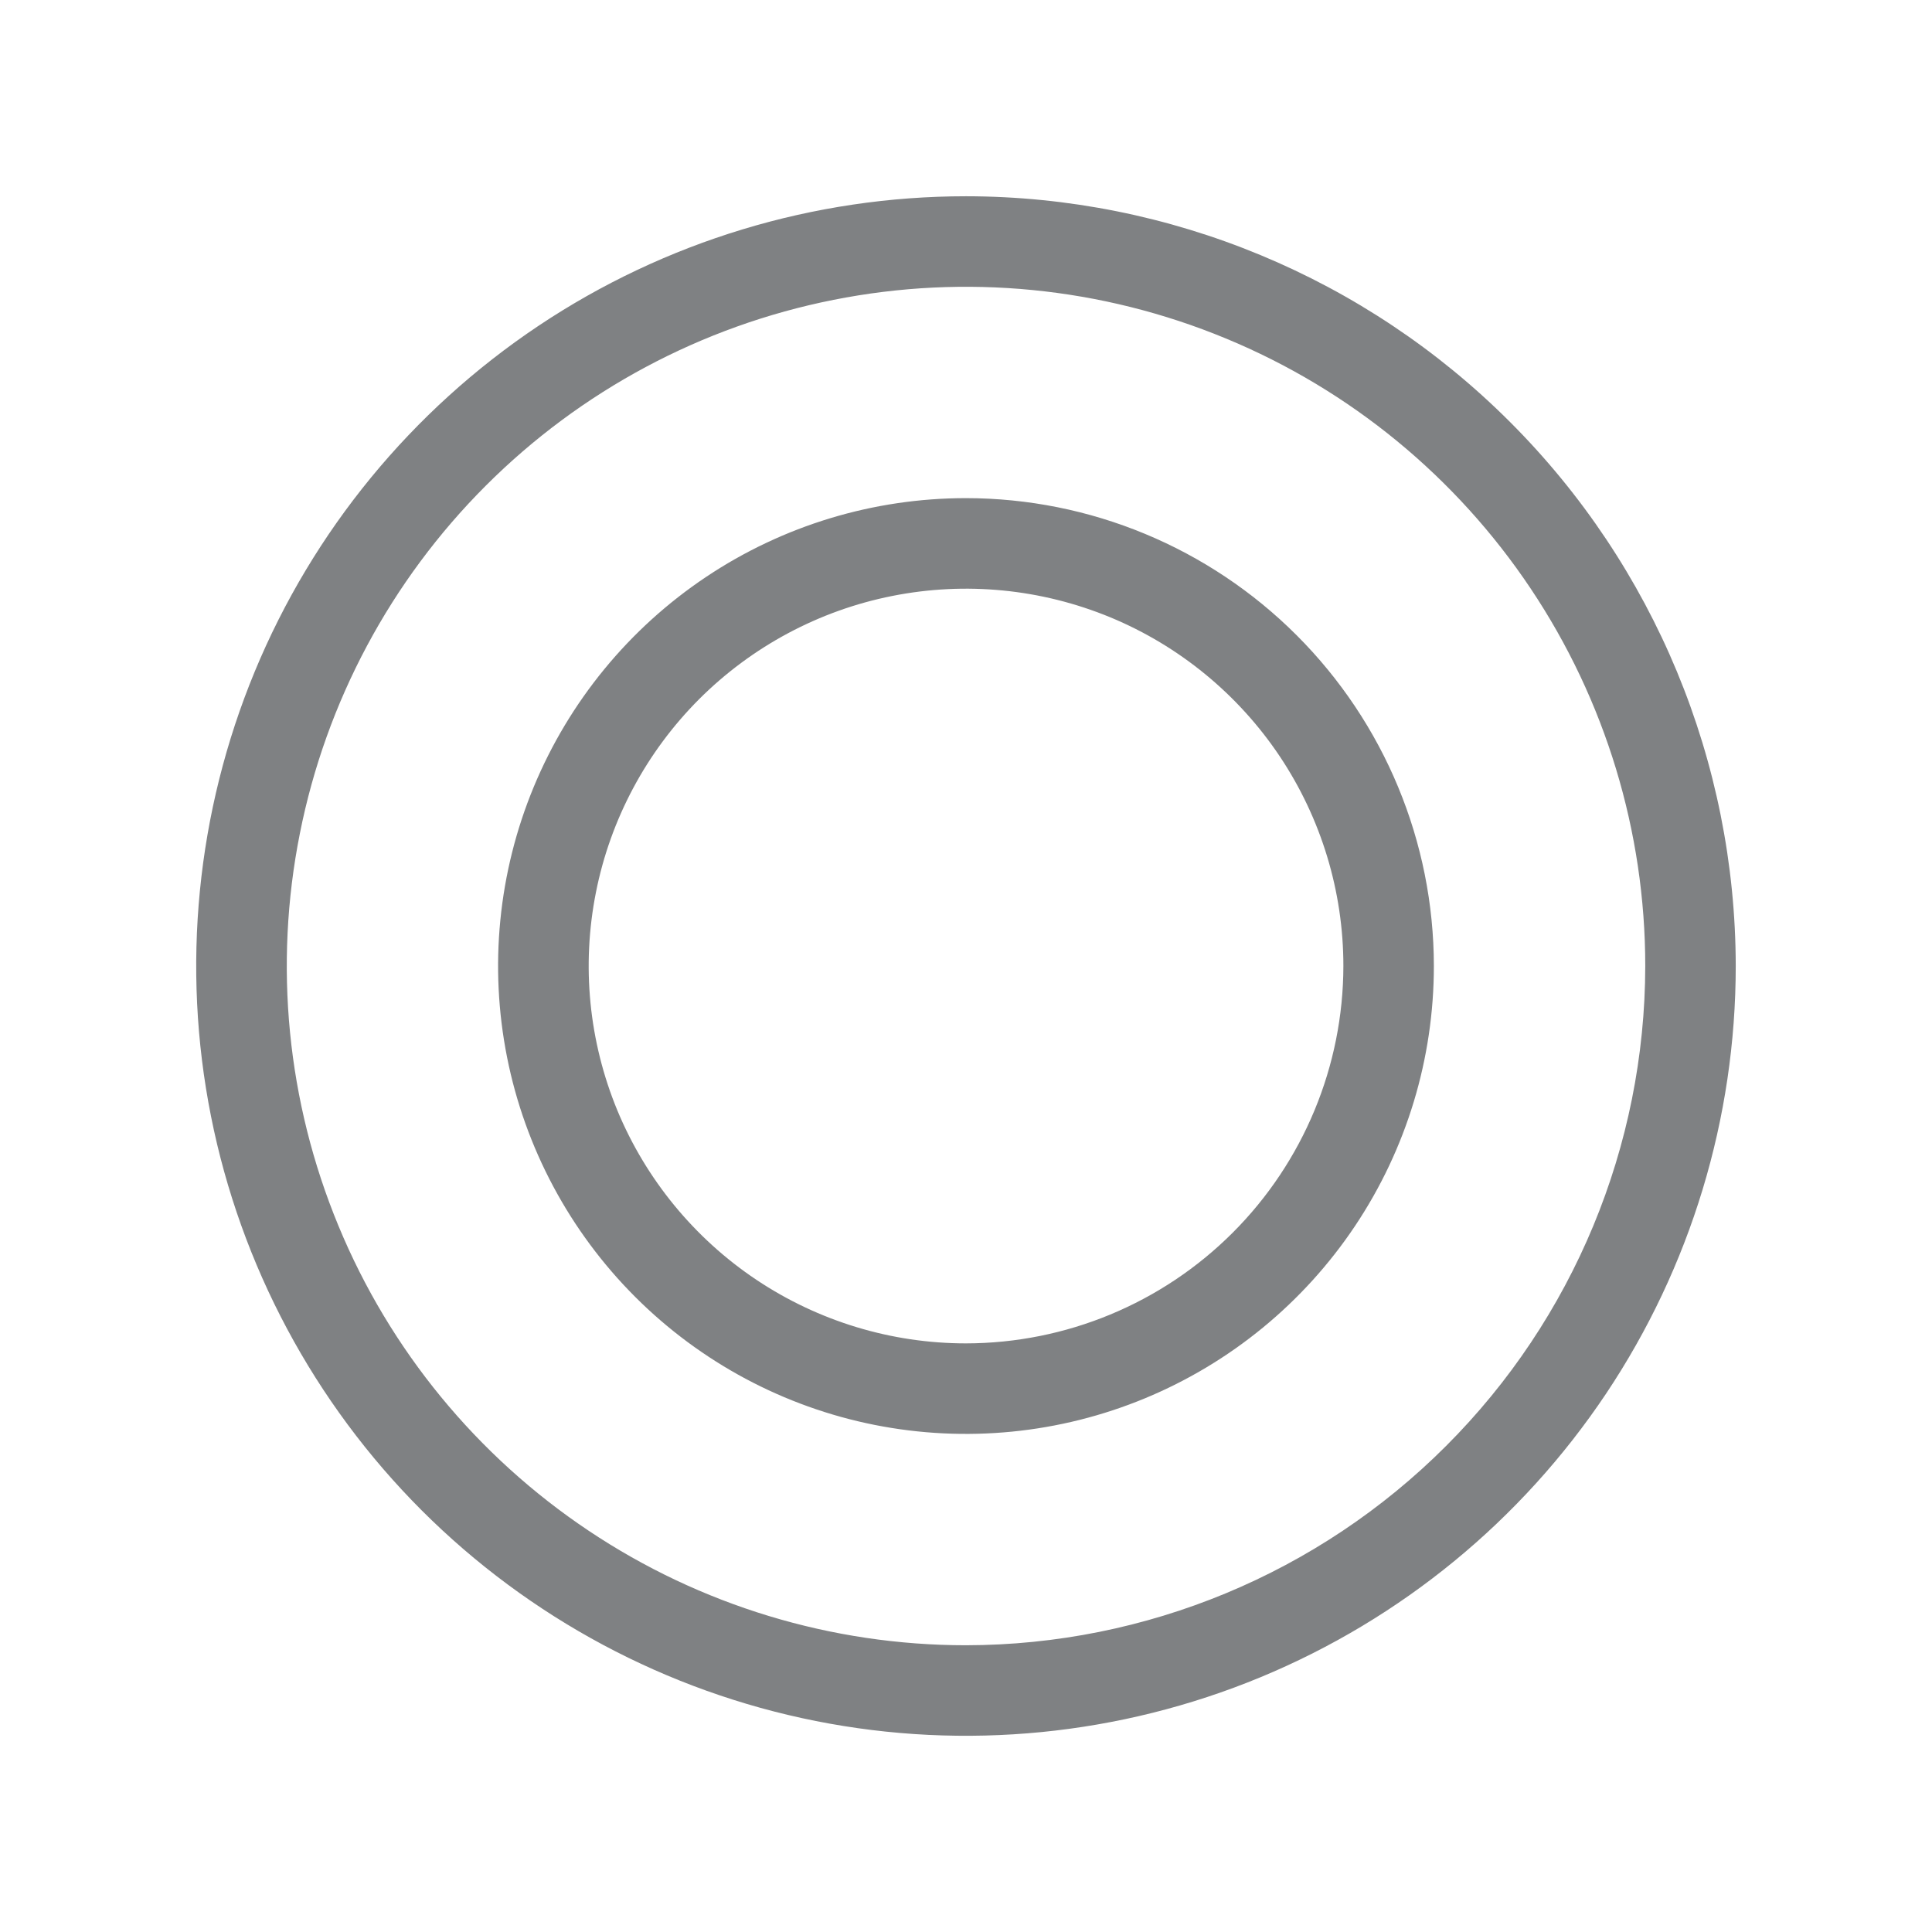 <svg width="24" height="24" viewBox="0 0 24 24" fill="none" xmlns="http://www.w3.org/2000/svg">
<path d="M12 2.438C10.109 2.438 8.26 2.998 6.687 4.049C5.115 5.1 3.889 6.593 3.165 8.341C2.442 10.088 2.252 12.011 2.621 13.866C2.99 15.72 3.901 17.424 5.238 18.762C6.576 20.099 8.28 21.01 10.134 21.379C11.989 21.748 13.912 21.558 15.659 20.835C17.407 20.111 18.9 18.885 19.951 17.313C21.002 15.74 21.562 13.891 21.562 12C21.559 9.465 20.551 7.034 18.758 5.242C16.966 3.449 14.535 2.44 12 2.438ZM12 20.438C10.331 20.438 8.7 19.943 7.312 19.015C5.925 18.088 4.843 16.771 4.205 15.229C3.566 13.687 3.399 11.991 3.725 10.354C4.05 8.717 4.854 7.214 6.034 6.034C7.214 4.854 8.717 4.05 10.354 3.725C11.991 3.399 13.687 3.566 15.229 4.205C16.771 4.843 18.088 5.925 19.015 7.312C19.943 8.7 20.438 10.331 20.438 12C20.435 14.237 19.545 16.382 17.963 17.963C16.382 19.545 14.237 20.435 12 20.438ZM12 6.188C10.85 6.188 9.727 6.528 8.771 7.167C7.815 7.806 7.07 8.714 6.63 9.776C6.19 10.838 6.075 12.006 6.299 13.134C6.523 14.261 7.077 15.297 7.89 16.11C8.703 16.923 9.739 17.477 10.866 17.701C11.994 17.925 13.162 17.81 14.224 17.37C15.286 16.93 16.194 16.185 16.833 15.229C17.472 14.273 17.812 13.15 17.812 12C17.811 10.459 17.198 8.982 16.108 7.892C15.018 6.802 13.541 6.189 12 6.188ZM12 16.688C11.073 16.688 10.167 16.413 9.396 15.898C8.625 15.382 8.024 14.65 7.669 13.794C7.315 12.937 7.222 11.995 7.403 11.085C7.583 10.176 8.03 9.341 8.685 8.685C9.341 8.03 10.176 7.583 11.085 7.403C11.995 7.222 12.937 7.315 13.794 7.669C14.65 8.024 15.382 8.625 15.898 9.396C16.413 10.167 16.688 11.073 16.688 12C16.686 13.243 16.192 14.434 15.313 15.313C14.434 16.192 13.243 16.686 12 16.688Z" fill="#7F8183"/>
</svg>
